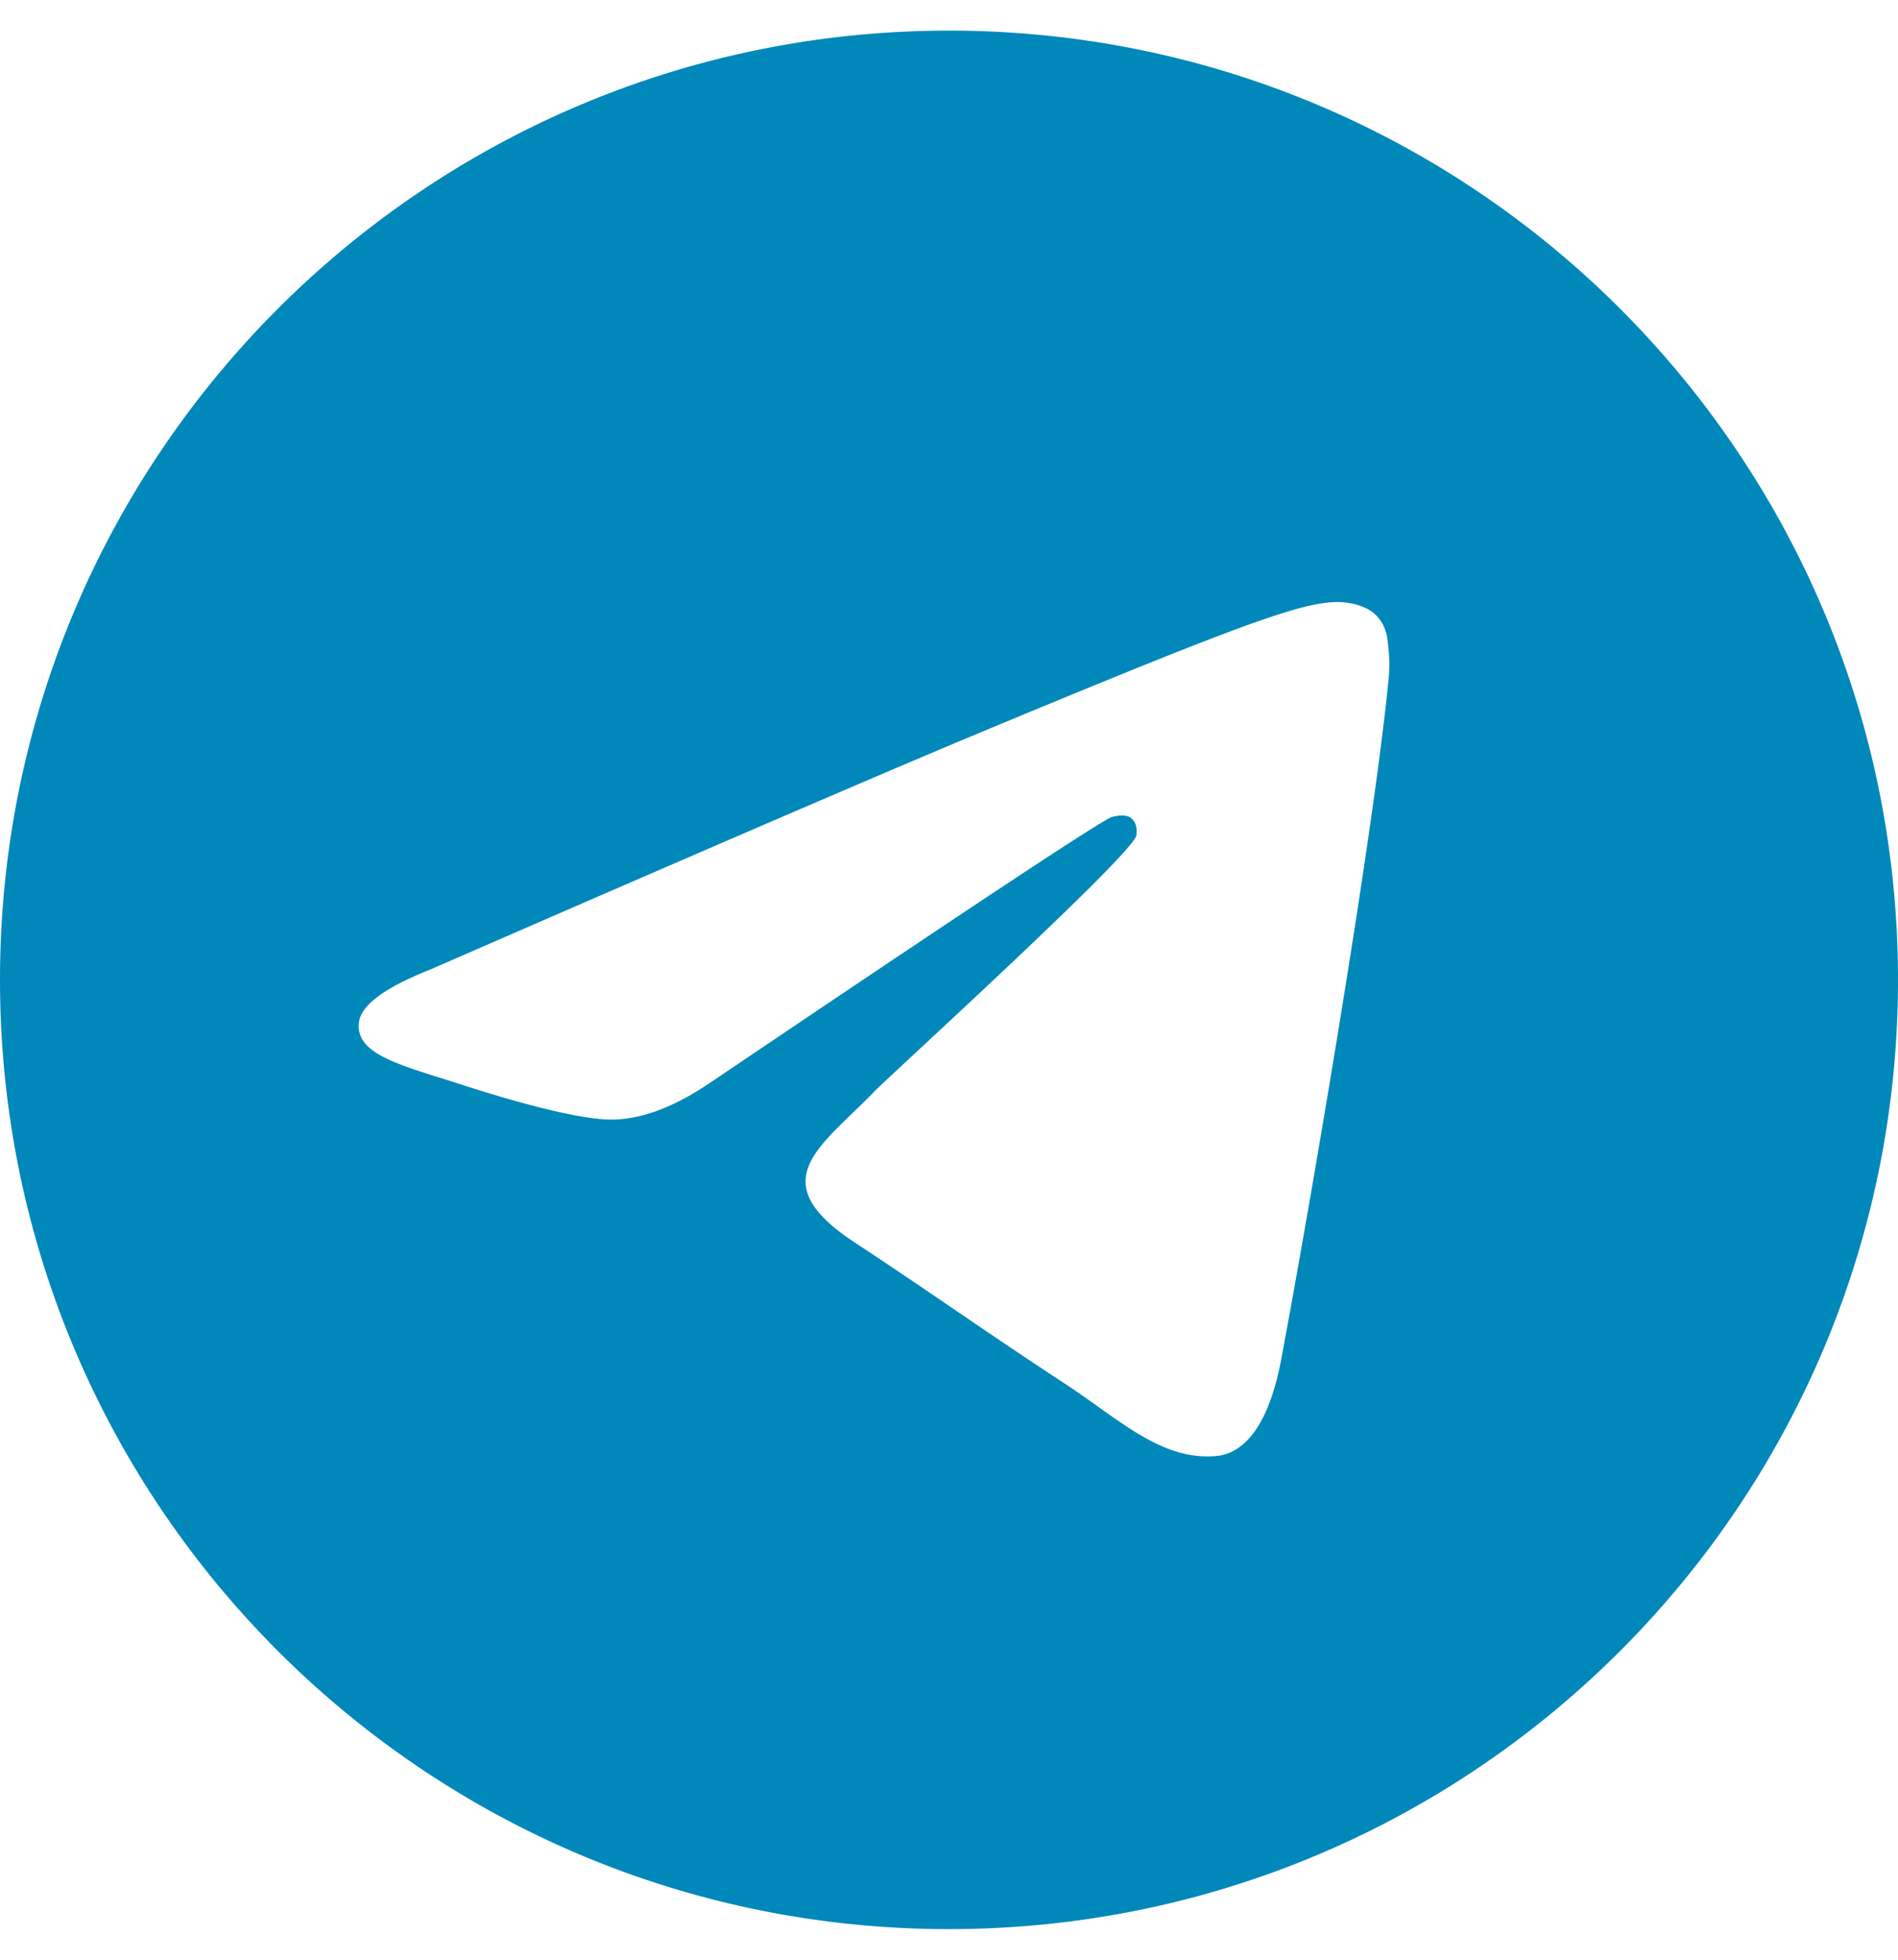 <svg xmlns="http://www.w3.org/2000/svg" viewBox="0 0 496 512"><!--! Font Awesome Free 6.4.2 by @fontawesome - https://fontawesome.com License - https://fontawesome.com/license/free (Icons: CC BY 4.0, Fonts: SIL OFL 1.1, Code: MIT License) Copyright 2023 Fonticons, Inc. --><path fill="#08B" d="M248,8C111.033,8,0,119.033,0,256S111.033,504,248,504,496,392.967,496,256,384.967,8,248,8ZM362.952,176.66c-3.732,39.215-19.881,134.378-28.1,178.3-3.476,18.584-10.322,24.816-16.948,25.425-14.4,1.326-25.338-9.517-39.287-18.661-21.827-14.308-34.158-23.215-55.346-37.177-24.485-16.135-8.612-25,5.342-39.5,3.652-3.793,67.107-61.51,68.335-66.746.153-.655.3-3.1-1.154-4.384s-3.59-.849-5.135-.5q-3.283.746-104.608,69.142-14.845,10.194-26.894,9.934c-8.855-.191-25.888-5.006-38.551-9.123-15.531-5.048-27.875-7.717-26.8-16.291q.84-6.7,18.45-13.7,108.446-47.248,144.628-62.3c68.872-28.647,83.183-33.623,92.511-33.789,2.052-.034,6.639.474,9.61,2.885a10.452,10.452,0,0,1,3.53,6.716A43.765,43.765,0,0,1,362.952,176.66Z"/></svg>